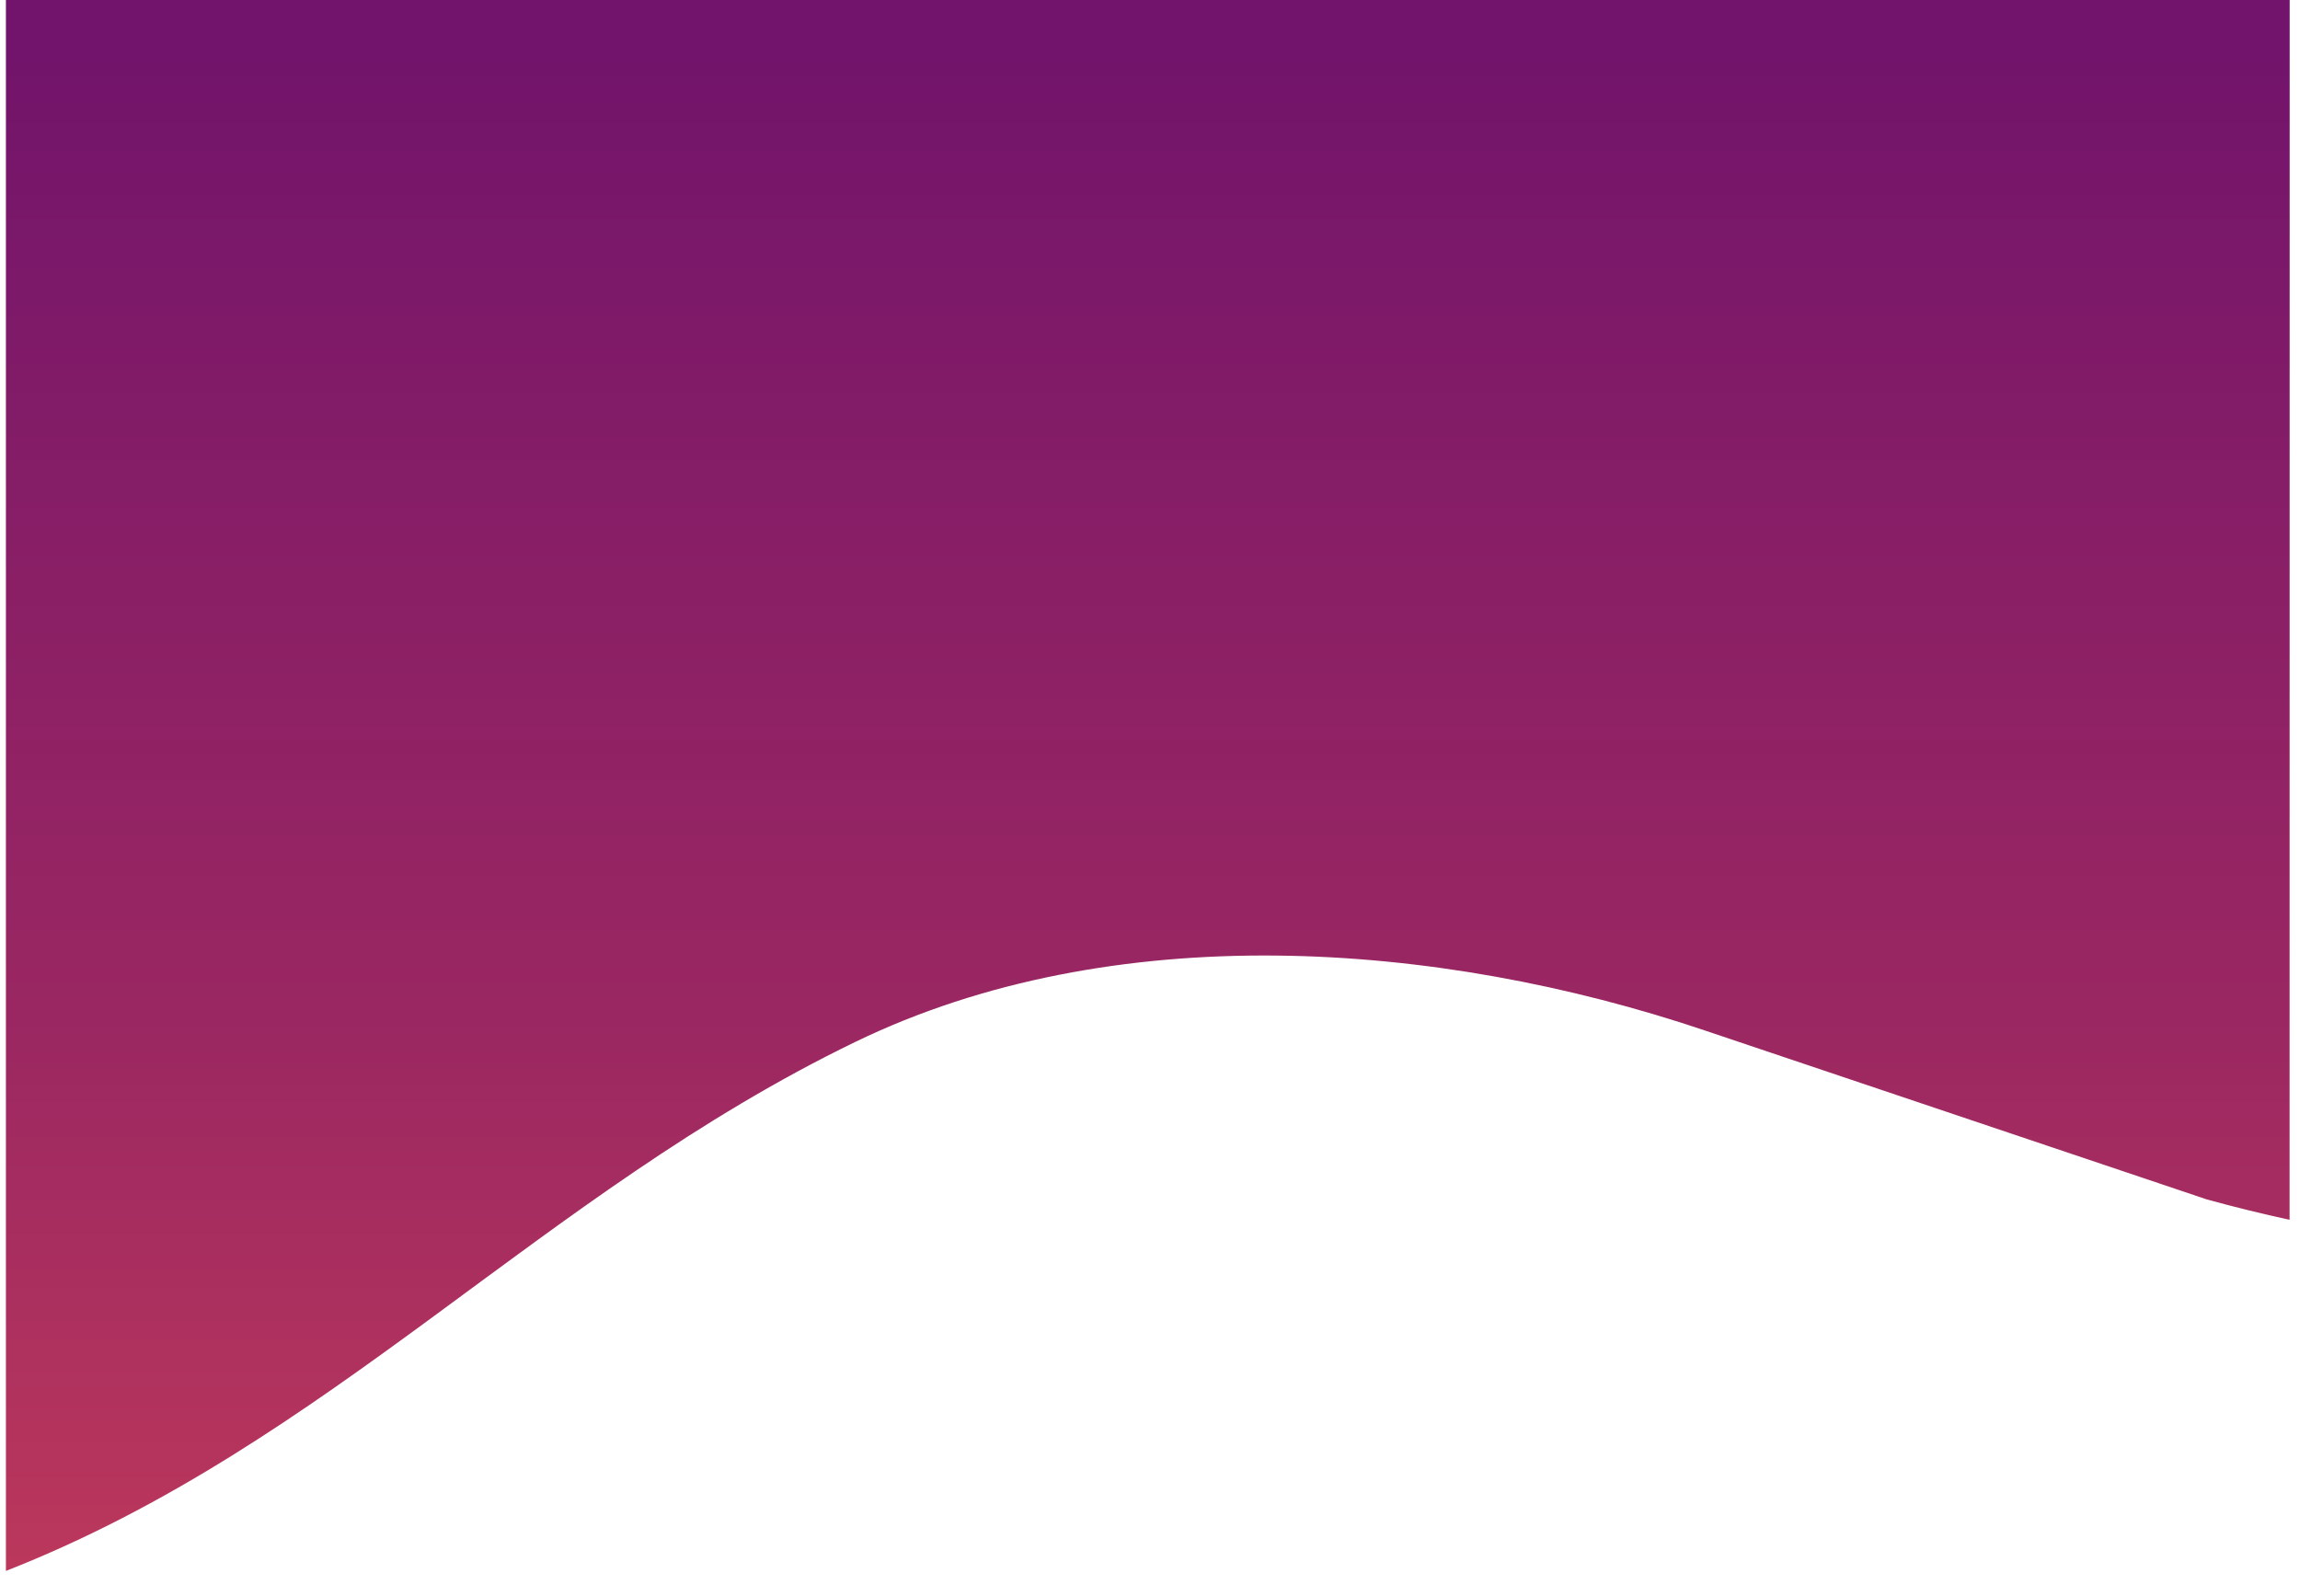 <?xml version="1.0" encoding="utf-8"?>
<!-- Generator: Adobe Illustrator 22.0.1, SVG Export Plug-In . SVG Version: 6.00 Build 0)  -->
<svg version="1.1" id="Layer_1" xmlns="http://www.w3.org/2000/svg" xmlns:xlink="http://www.w3.org/1999/xlink" x="0px" y="0px"
	 viewBox="0 0 2140.4 1485.7" style="enable-background:new 0 0 2140.4 1485.7;" xml:space="preserve">
<style type="text/css">
	.st0{fill:url(#SVGID_1_);}
</style>
<linearGradient id="SVGID_1_" gradientUnits="userSpaceOnUse" x1="1068.15" y1="5196.244" x2="1068.15" y2="6739.858" gradientTransform="matrix(1 0 0 -1 0 6739.873)">
	<stop  offset="3.650000e-02" style="stop-color:#BD385B"/>
	<stop  offset="0.391" style="stop-color:#9A2762"/>
	<stop  offset="0.651" style="stop-color:#8A1F66"/>
	<stop  offset="0.969" style="stop-color:#72146B"/>
</linearGradient>
<path class="st0" d="M2130.8,0H5.5v1462.1c301.8-118.4,497.8-350.5,790.1-492.2c239.8-116.3,541.8-94.8,790.7-10.9l467.3,157.3
	c25.7,7.1,51.4,13.4,77.1,19L2130.8,0L2130.8,0z"/>
</svg>

